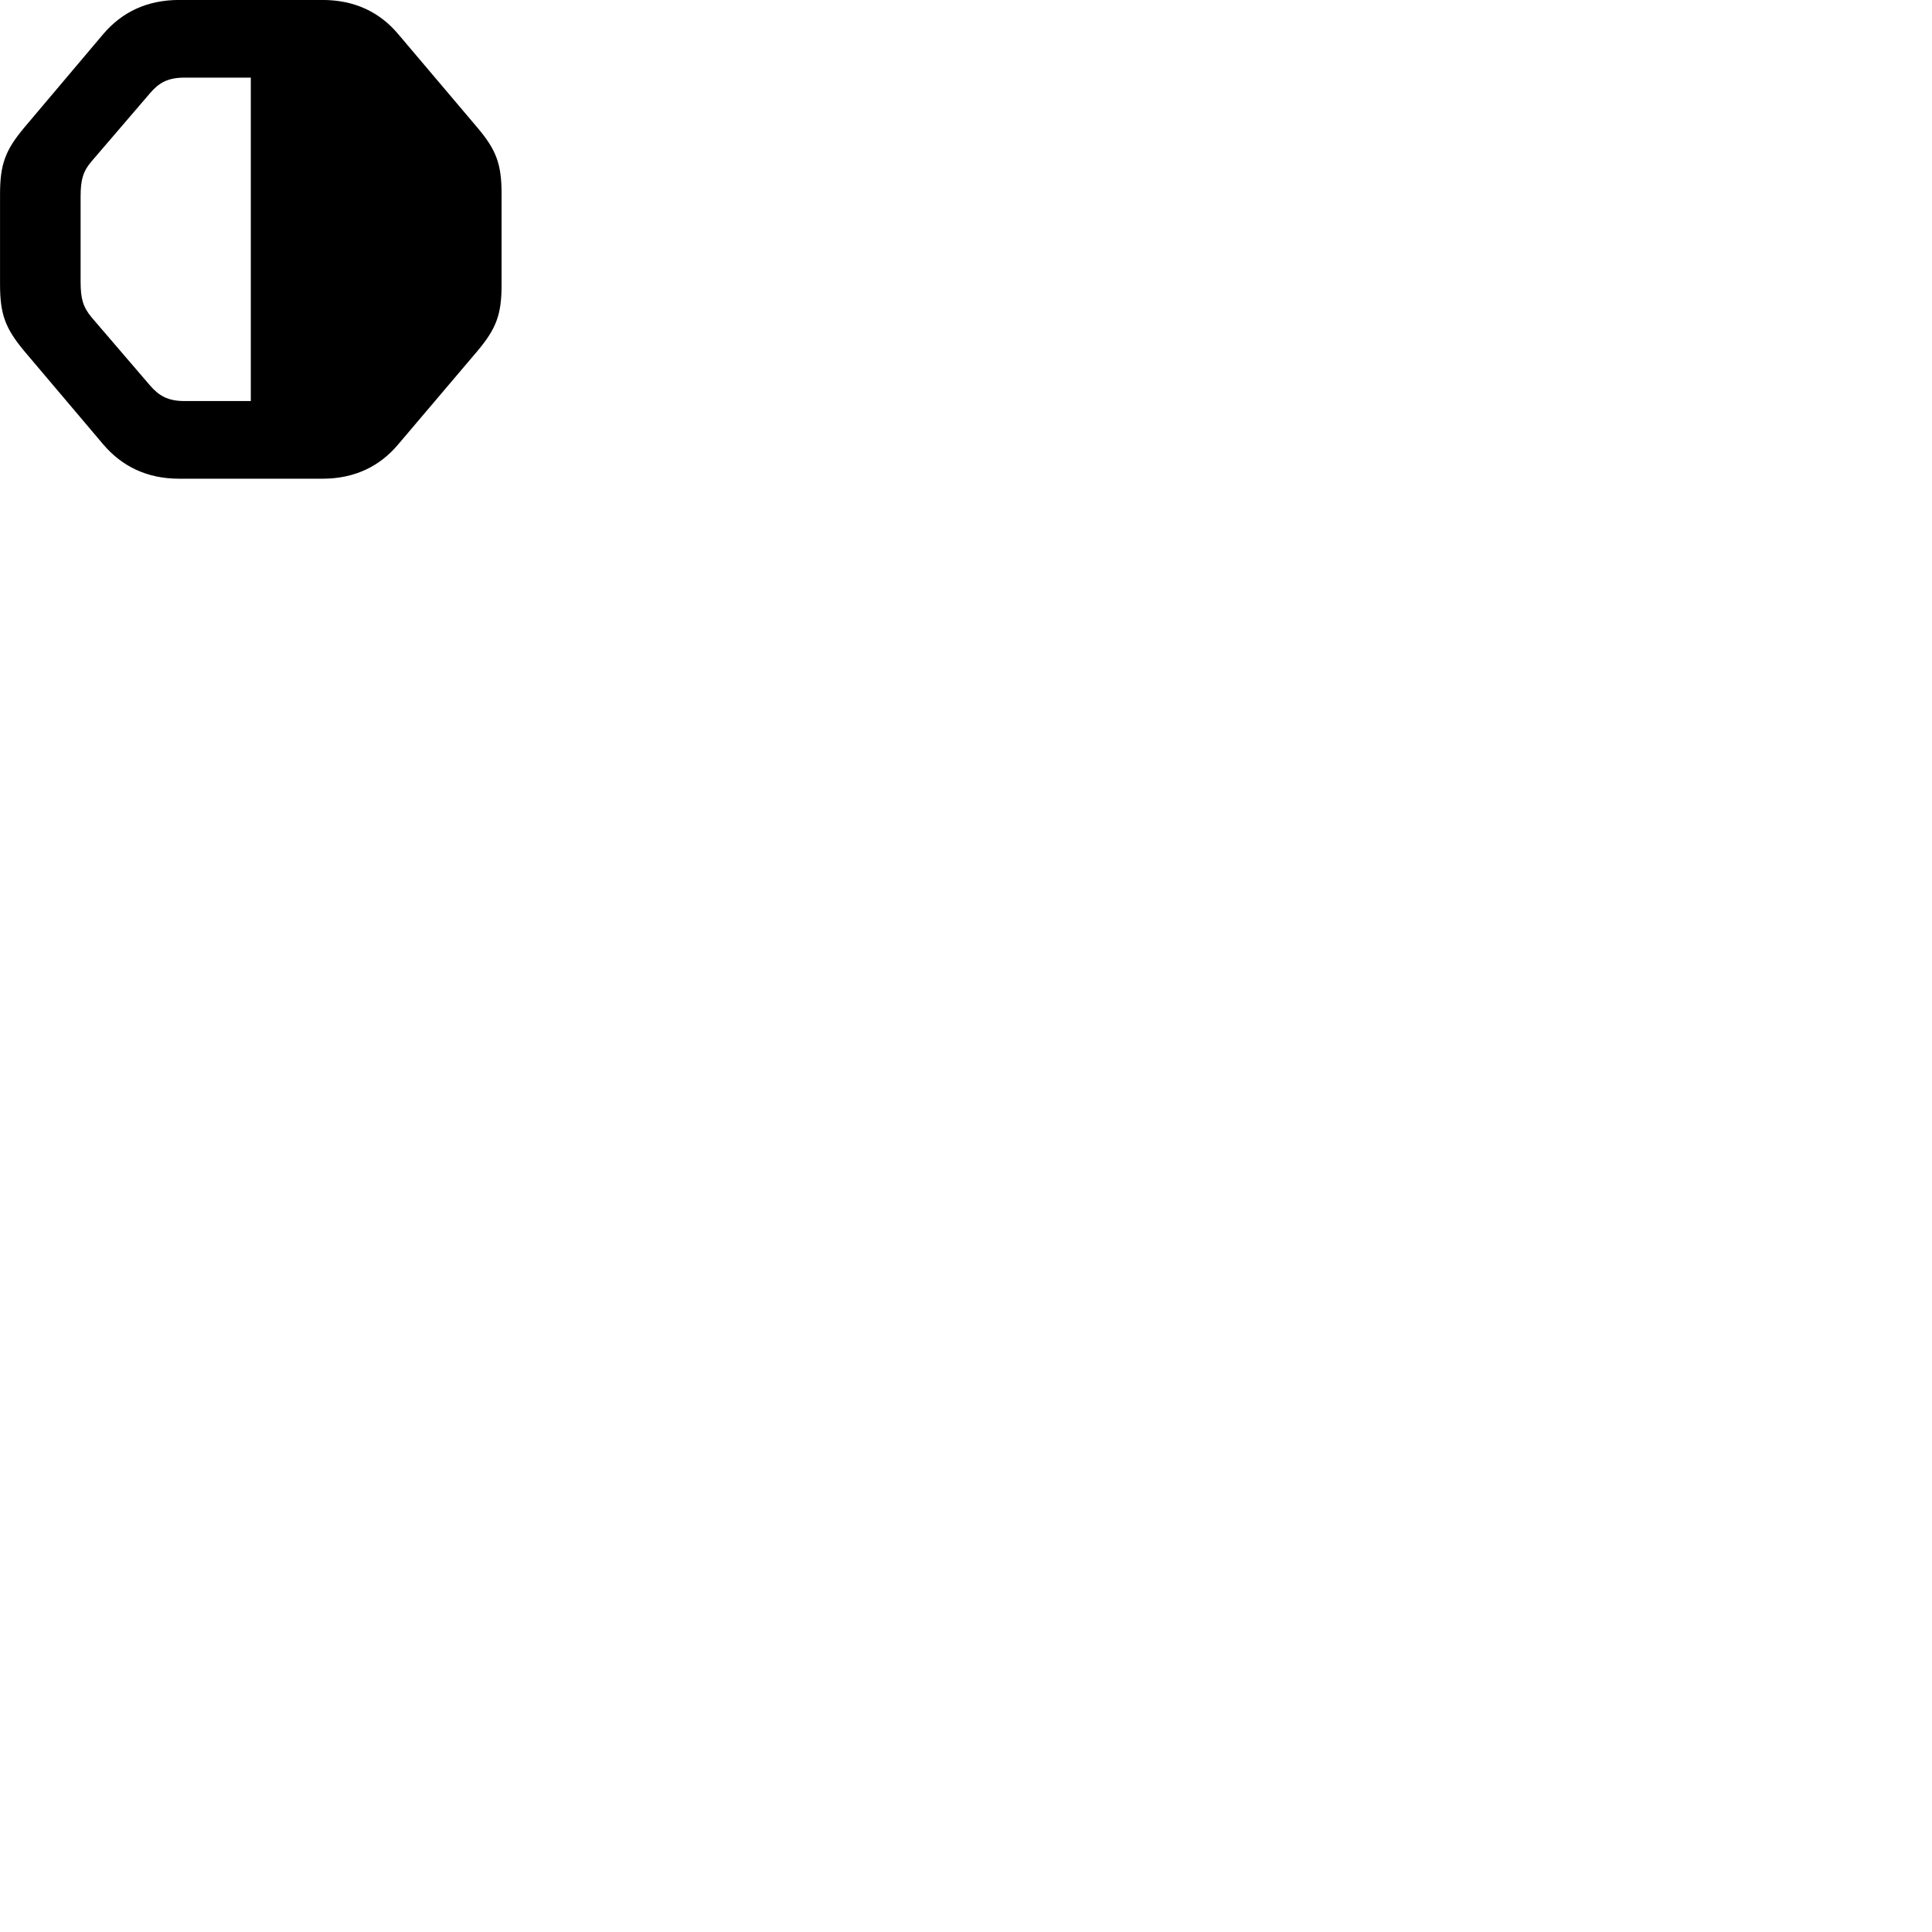 
        <svg xmlns="http://www.w3.org/2000/svg" viewBox="0 0 100 100">
            <path d="M16.692 24.778C18.342 24.778 19.652 24.148 20.622 22.988L24.712 18.168C25.702 16.988 25.962 16.268 25.962 14.718V10.058C25.962 8.508 25.702 7.778 24.712 6.608L20.622 1.778C19.652 0.618 18.342 -0.002 16.692 -0.002H9.272C7.622 -0.002 6.312 0.618 5.332 1.778L1.252 6.608C0.272 7.778 0.002 8.508 0.002 10.058V14.718C0.002 16.268 0.272 16.988 1.252 18.168L5.332 22.988C6.312 24.148 7.622 24.778 9.272 24.778ZM12.982 4.018V20.758H9.542C8.672 20.758 8.212 20.468 7.762 19.948L4.742 16.428C4.302 15.898 4.172 15.468 4.172 14.588V10.168C4.172 9.298 4.302 8.858 4.742 8.348L7.762 4.828C8.212 4.298 8.672 4.018 9.542 4.018Z" />
        </svg>
    